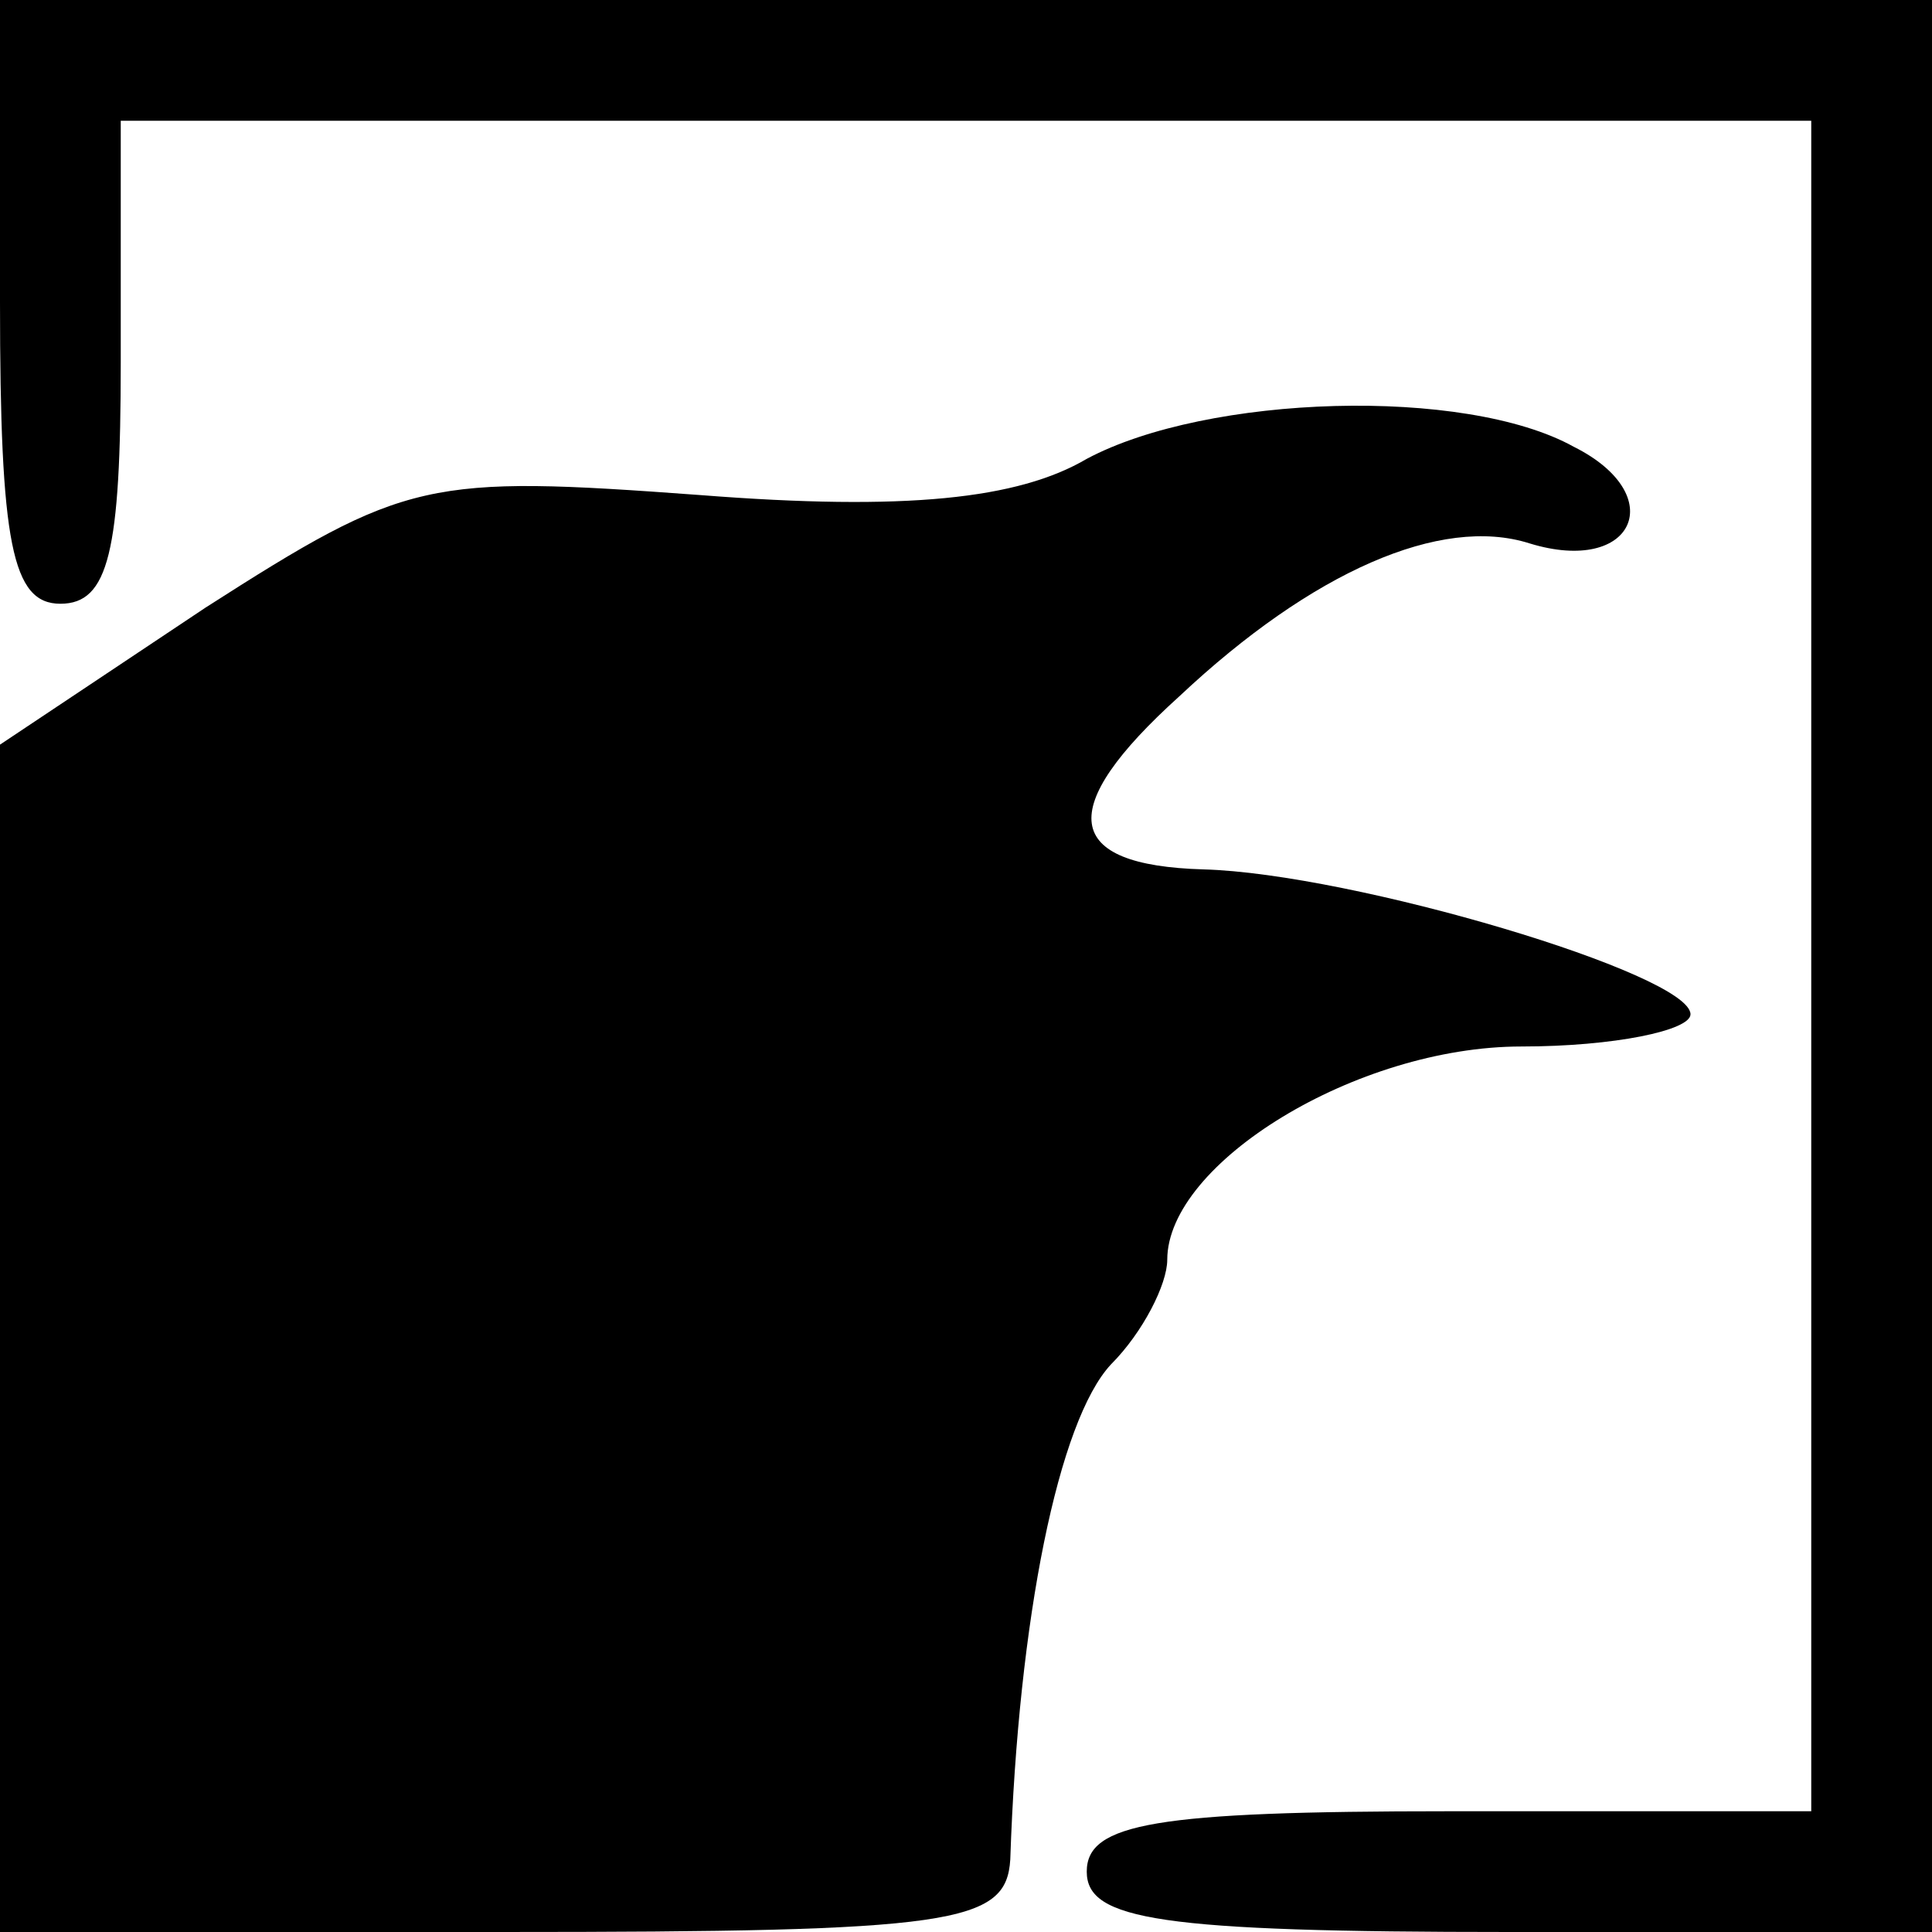 <?xml version="1.0" standalone="no"?>
<!DOCTYPE svg PUBLIC "-//W3C//DTD SVG 20010904//EN"
 "http://www.w3.org/TR/2001/REC-SVG-20010904/DTD/svg10.dtd">
<svg version="1.0" xmlns="http://www.w3.org/2000/svg"
 width="48pt" height="48pt" viewBox="0 0 48 48"
 preserveAspectRatio="xMidYMid meet">

<g transform="translate(0,48) scale(0.1,-0.1)"
fill="#000000" stroke="none">
<path d="M0 405 c0 -60 3 -75 15 -75 12 0 15 13 15 60 l0 60 210 0 210 0 0
-210 0 -210 -90 0 c-73 0 -90 -3 -90 -15 0 -12 18 -15 105 -15 l105 0 0 240 0
240 -240 0 -240 0 0 -75z"/>
<path d="M270 366 c-17 -10 -45 -13 -96 -9 -68 5 -73 4 -123 -28 l-51 -34 0
-147 0 -148 125 0 c112 0 125 2 126 18 2 60 12 109 25 123 8 8 14 20 14 26 0
24 47 53 88 53 23 0 42 4 42 8 0 10 -84 35 -121 36 -35 1 -37 15 -6 43 33 31
65 45 87 38 26 -8 35 12 11 24 -27 15 -91 13 -121 -3z"/>
</g>
</svg>
